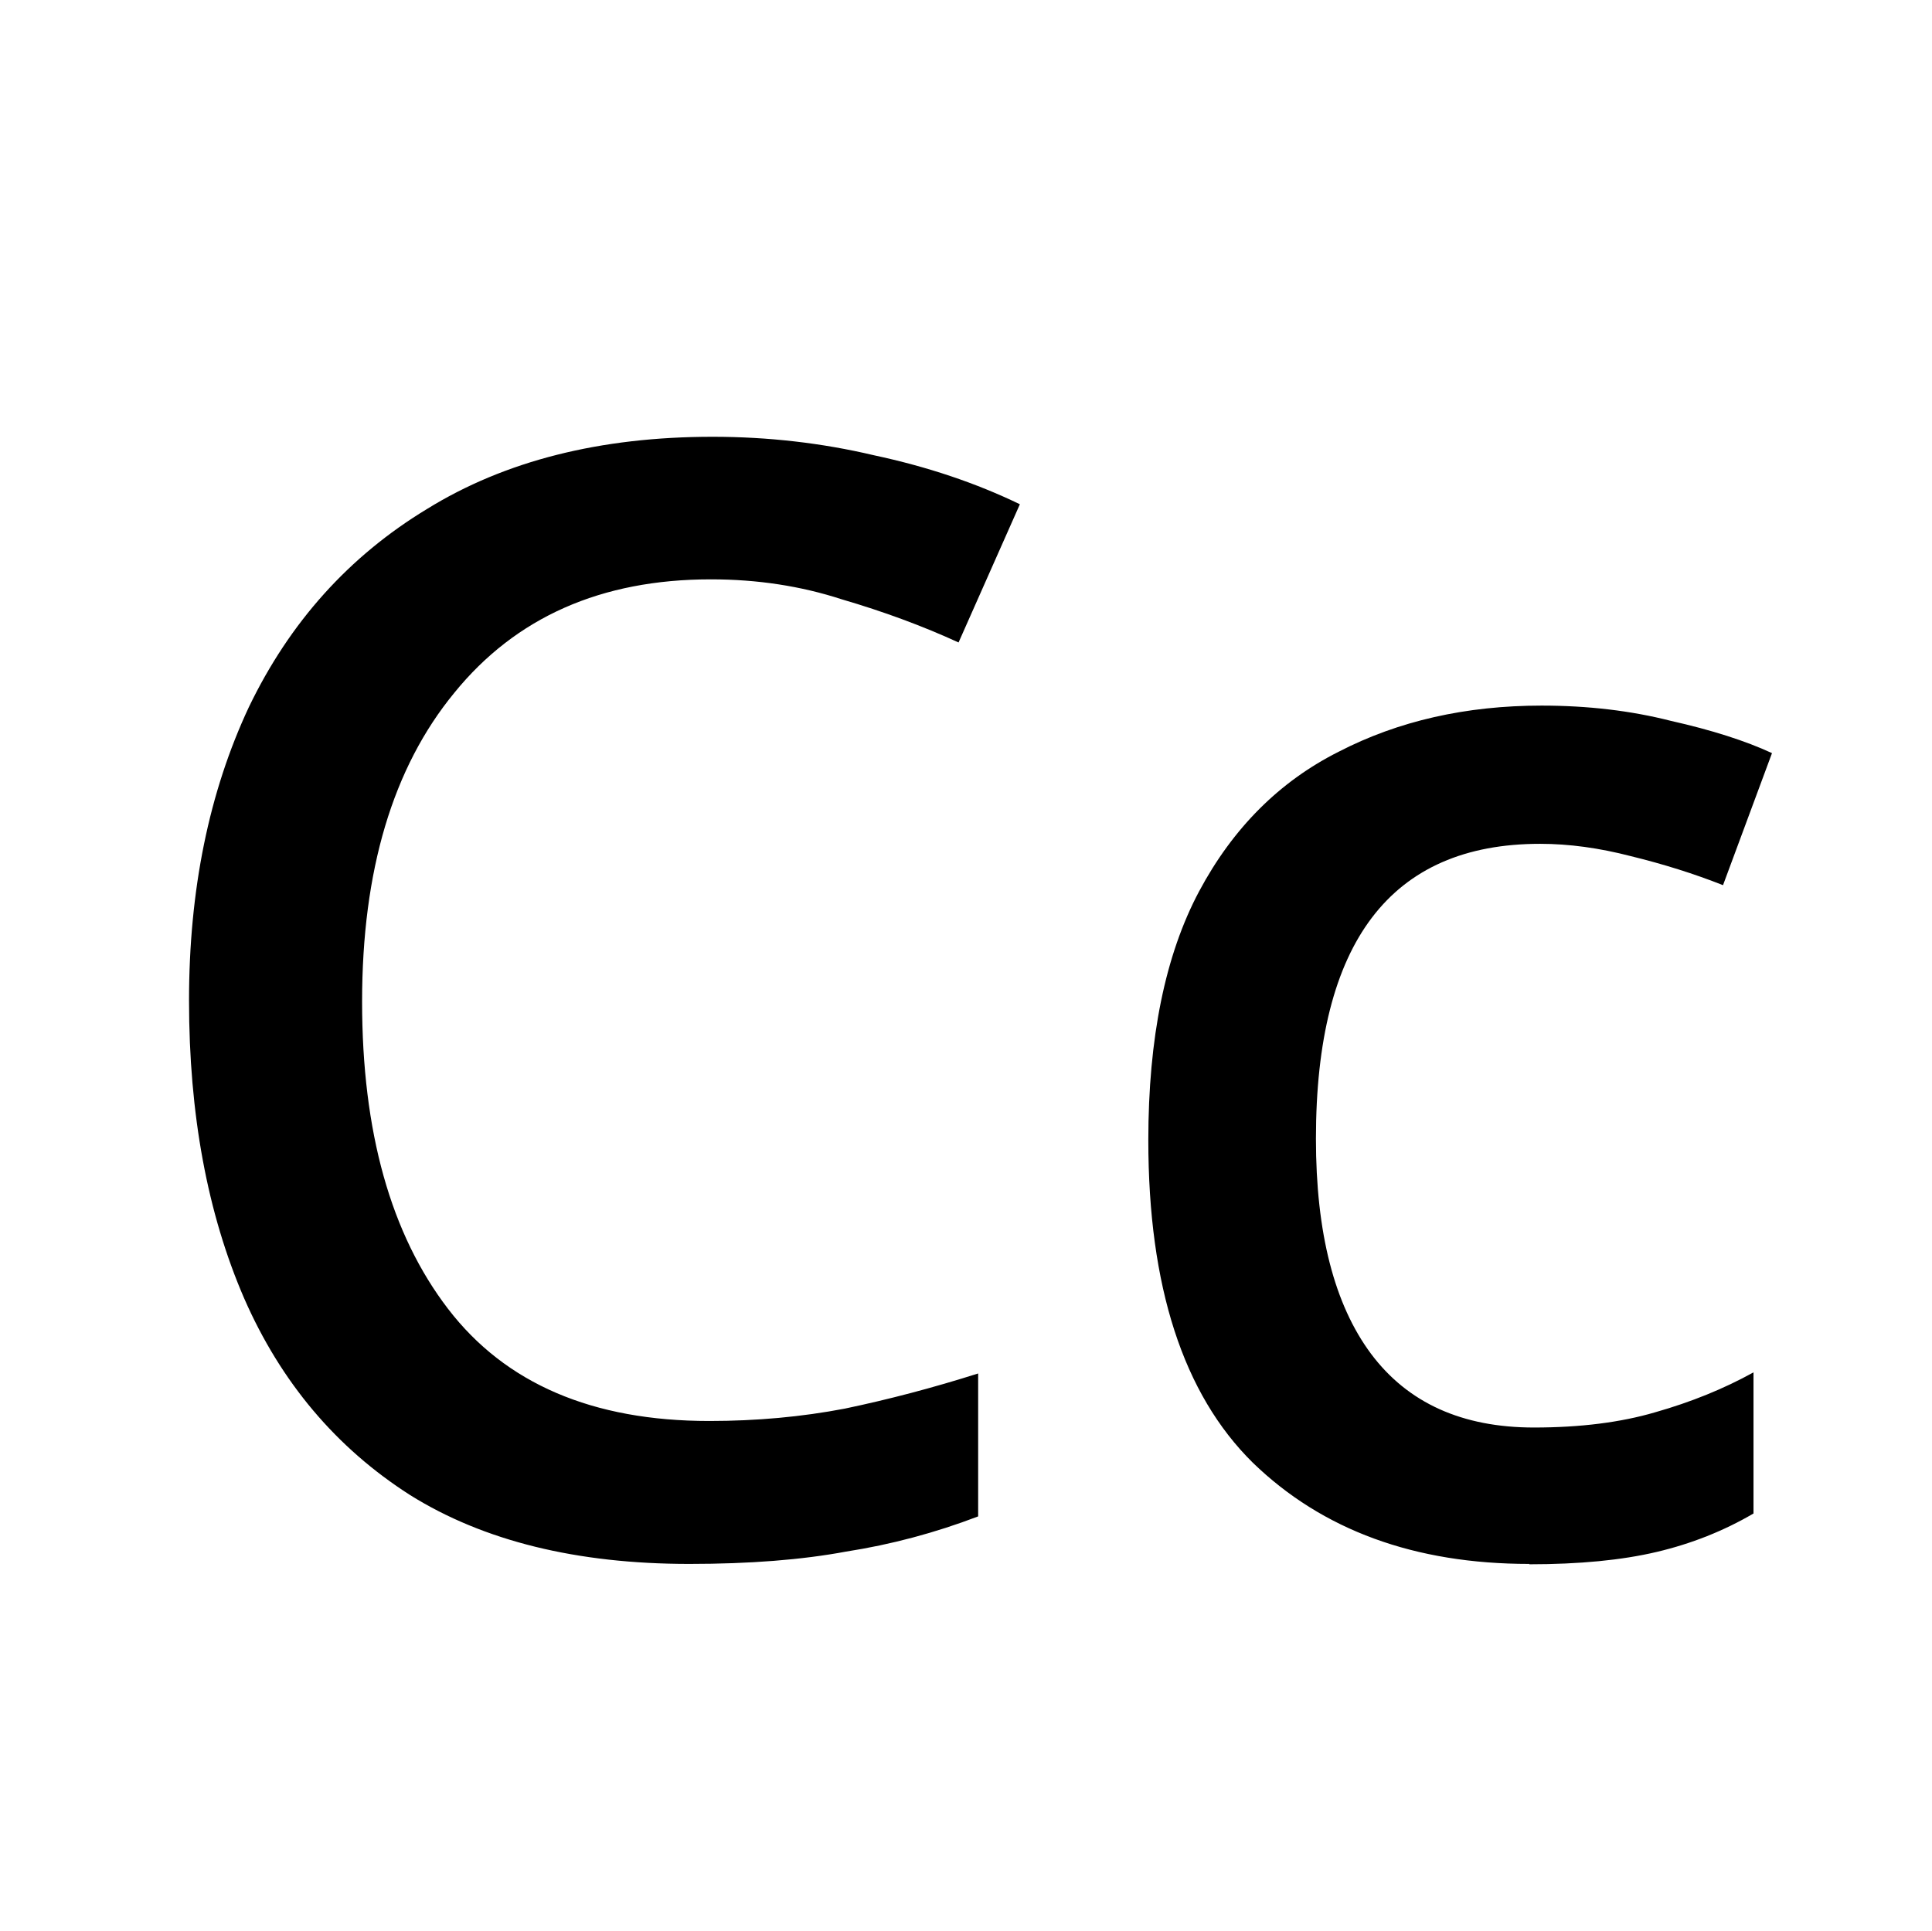 <?xml version="1.0" encoding="UTF-8" standalone="no"?>
<!-- Created with Inkscape (http://www.inkscape.org/) -->

<svg
   width="5.325mm"
   height="5.322mm"
   viewBox="0 0 5.325 5.322"
   version="1.1"
   id="svg1"
   sodipodi:docname="case_sensitive.svg"
   inkscape:export-filename="case_sensitive.png"
   inkscape:export-xdpi="95.280991"
   inkscape:export-ydpi="95.280991"
   inkscape:version="1.3 (0e150ed6c4, 2023-07-21)"
   xmlns:inkscape="http://www.inkscape.org/namespaces/inkscape"
   xmlns:sodipodi="http://sodipodi.sourceforge.net/DTD/sodipodi-0.dtd"
   xmlns="http://www.w3.org/2000/svg"
   xmlns:svg="http://www.w3.org/2000/svg">
  <sodipodi:namedview
     id="namedview1"
     pagecolor="#ffffff"
     bordercolor="#000000"
     borderopacity="0.25"
     inkscape:showpageshadow="2"
     inkscape:pageopacity="0.0"
     inkscape:pagecheckerboard="0"
     inkscape:deskcolor="#d1d1d1"
     inkscape:document-units="mm"
     inkscape:zoom="18.712277"
     inkscape:cx="10.207202"
     inkscape:cy="4.9432787"
     inkscape:window-width="1440"
     inkscape:window-height="831"
     inkscape:window-x="0"
     inkscape:window-y="0"
     inkscape:window-maximized="1"
     inkscape:current-layer="layer1" />
  <defs
     id="defs1" />
  <g
     inkscape:label="图层 1"
     inkscape:groupmode="layer"
     id="layer1"
     transform="translate(-39.418,-61.454)">
    <path
       d="m 41.377,63.051 q -0.453,0 -0.707,0.313 -0.254,0.309 -0.254,0.851 0,0.538 0.237,0.847 0.237,0.309 0.72,0.309 0.195,0 0.373,-0.034 0.182,-0.038 0.368,-0.097 v 0.394 q -0.178,0.068 -0.364,0.097 -0.182,0.034 -0.432,0.034 -0.466,0 -0.77,-0.19 -0.305,-0.195 -0.457,-0.542 -0.152,-0.351 -0.152,-0.821 0,-0.457 0.165,-0.809 0.169,-0.351 0.491,-0.546 0.322,-0.199 0.787,-0.199 0.229,0 0.445,0.051 0.22,0.047 0.402,0.135 l -0.169,0.381 q -0.148,-0.068 -0.322,-0.119 -0.169,-0.055 -0.36,-0.055 z m 2.256,2.714 q -0.474,0 -0.762,-0.279 -0.288,-0.284 -0.288,-0.889 0,-0.423 0.14,-0.686 0.14,-0.262 0.385,-0.385 0.246,-0.127 0.559,-0.127 0.191,0 0.356,0.042 0.169,0.038 0.279,0.089 l -0.135,0.364 q -0.119,-0.047 -0.254,-0.08 -0.131,-0.034 -0.25,-0.034 -0.618,0 -0.618,0.813 0,0.389 0.152,0.593 0.152,0.203 0.449,0.203 0.191,0 0.334,-0.042 0.148,-0.042 0.271,-0.11 v 0.389 q -0.123,0.072 -0.267,0.106 -0.144,0.034 -0.351,0.034 z"
       id="text1"
       style="font-weight:500;font-size:4.233px;font-family:'Noto Sans';-inkscape-font-specification:'Noto Sans Medium';stroke-width:1.323;stroke-linecap:round"
       aria-label="Cc" />
  </g>
</svg>
